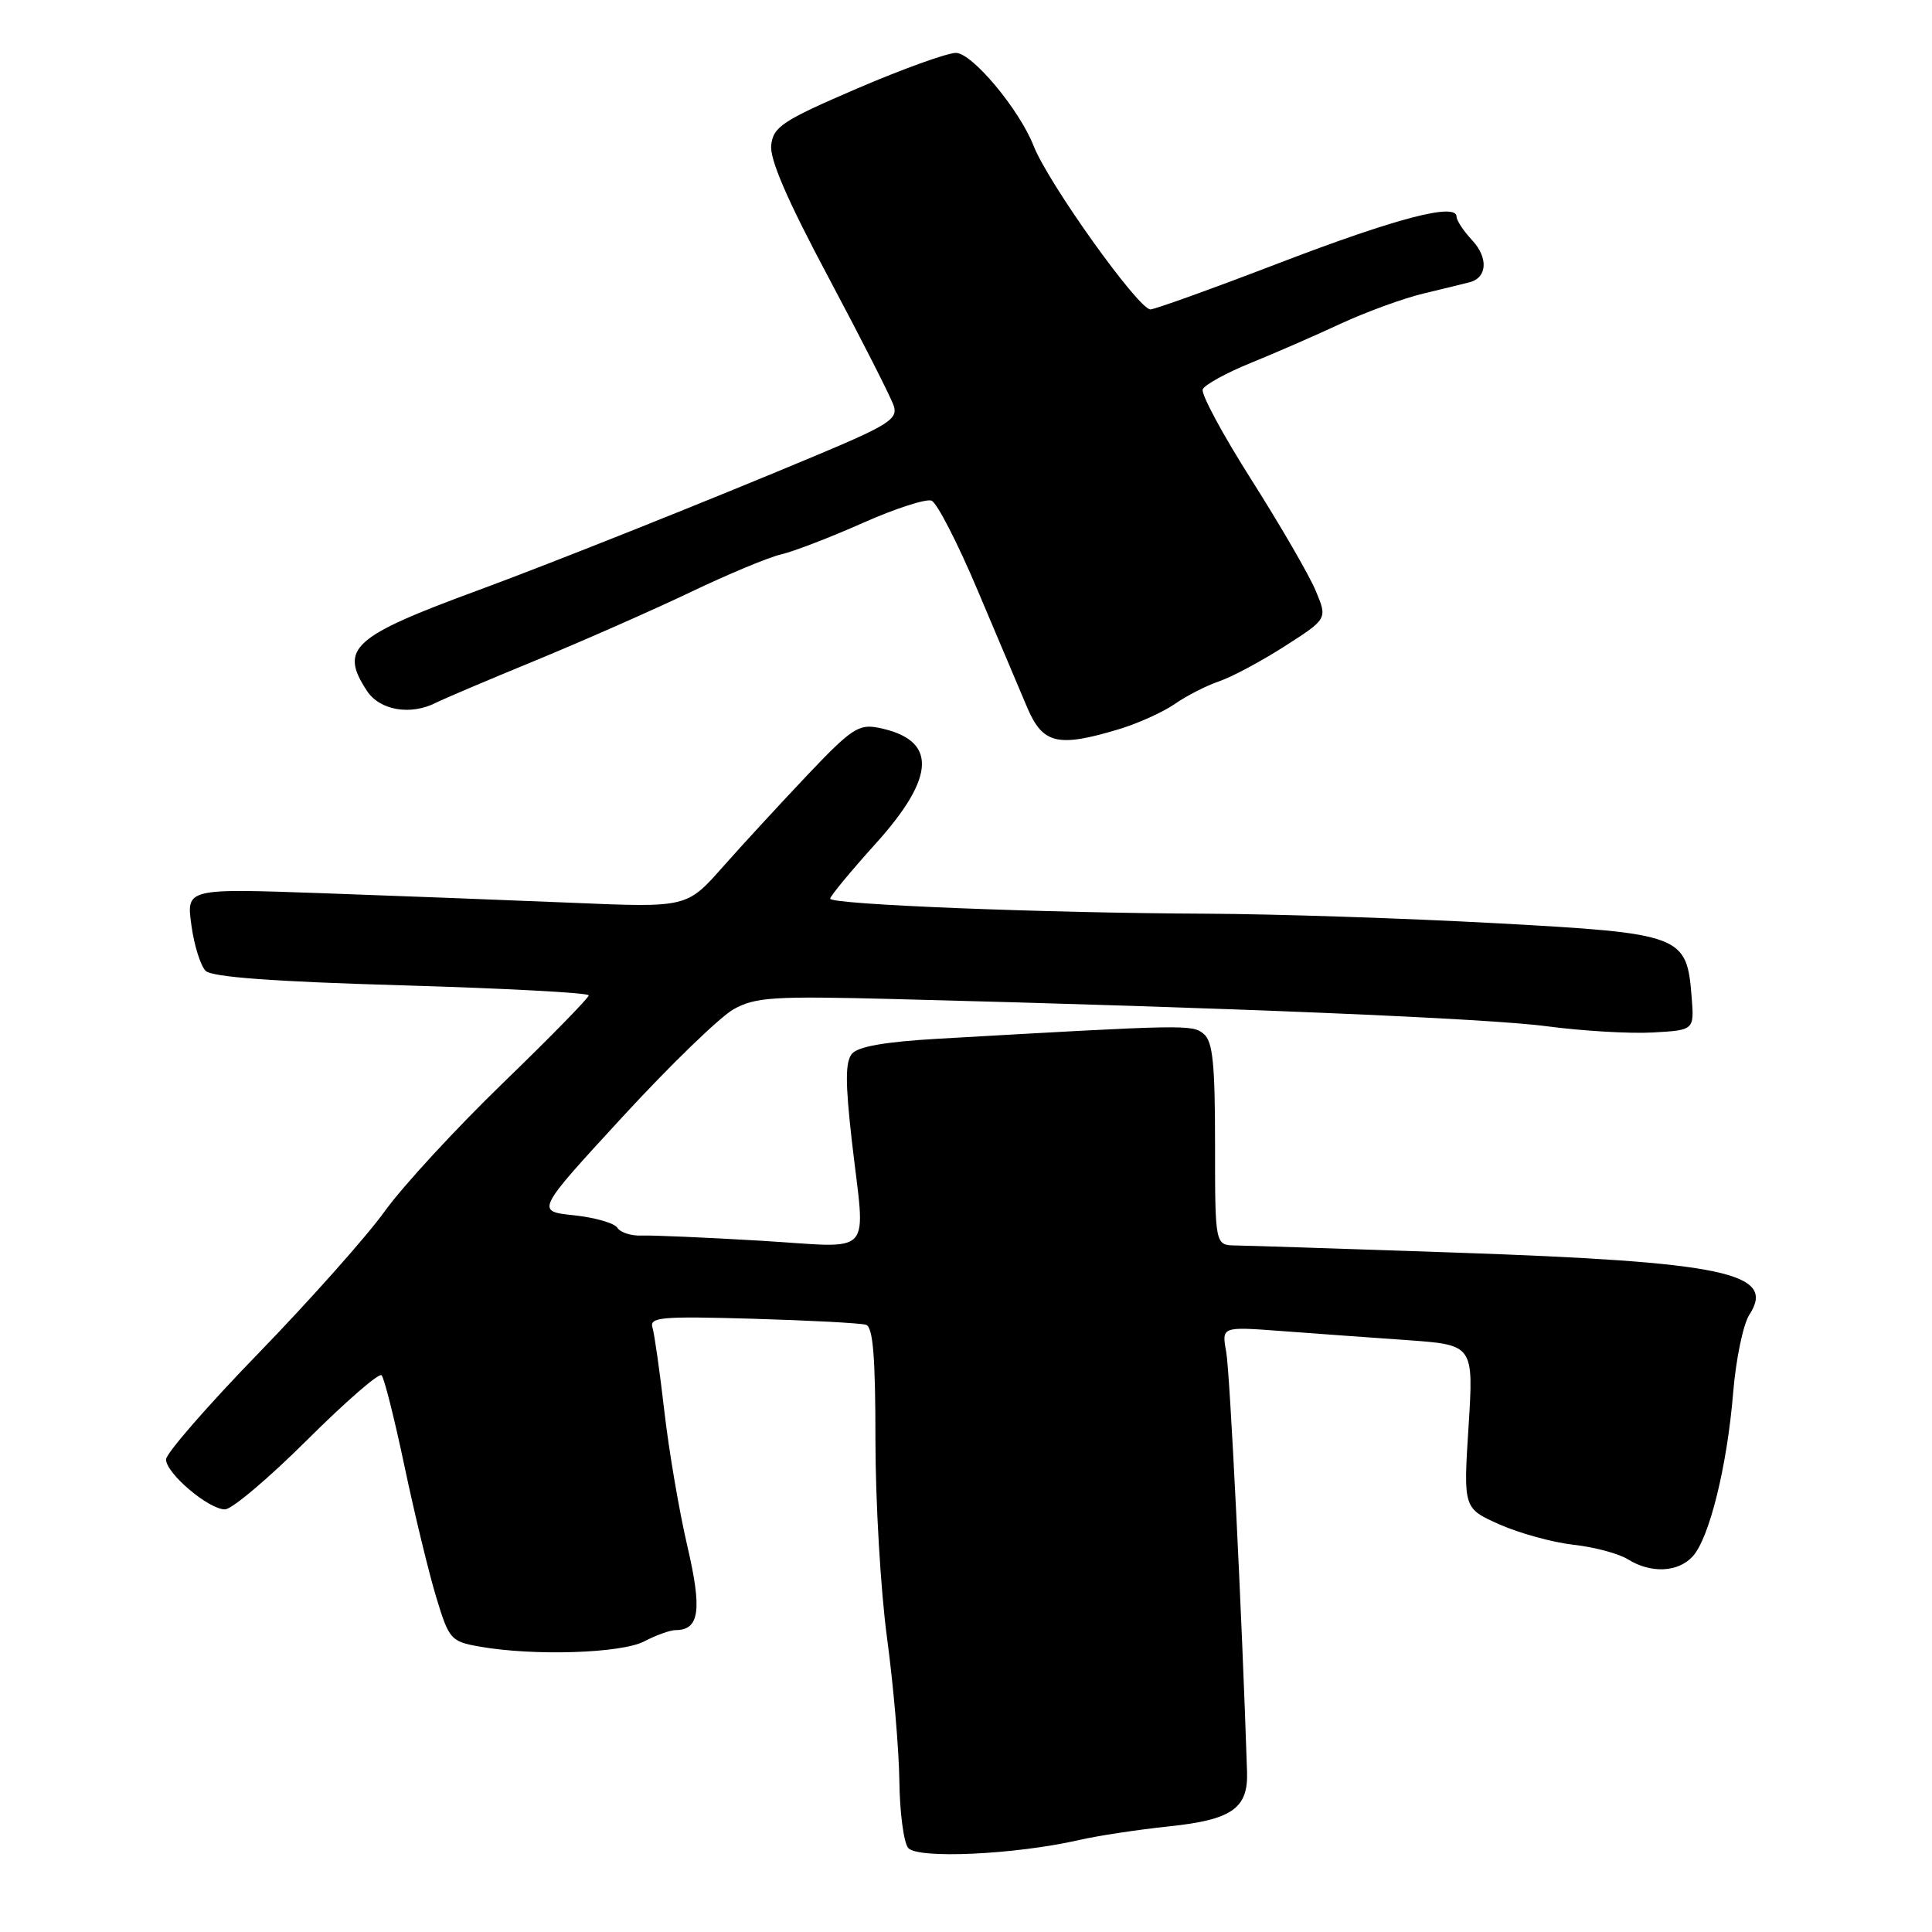 <?xml version="1.0" encoding="UTF-8" standalone="no"?>
<!DOCTYPE svg PUBLIC "-//W3C//DTD SVG 1.1//EN" "http://www.w3.org/Graphics/SVG/1.1/DTD/svg11.dtd" >
<svg xmlns="http://www.w3.org/2000/svg" xmlns:xlink="http://www.w3.org/1999/xlink" version="1.1" viewBox="0 0 256 256">
 <g >
 <path fill="currentColor"
d=" M 143.00 243.81 C 145.47 243.24 150.80 242.44 154.84 242.01 C 163.23 241.14 165.40 239.63 165.24 234.79 C 164.57 214.11 162.97 181.78 162.48 179.14 C 161.87 175.78 161.87 175.78 169.68 176.36 C 173.98 176.68 181.50 177.23 186.39 177.57 C 195.27 178.20 195.27 178.20 194.59 189.03 C 193.90 199.86 193.90 199.86 198.70 202.00 C 201.34 203.17 205.75 204.38 208.50 204.69 C 211.25 204.99 214.50 205.86 215.71 206.62 C 218.76 208.52 222.37 208.35 224.30 206.22 C 226.50 203.79 228.85 194.29 229.65 184.57 C 230.01 180.13 230.98 175.46 231.81 174.19 C 235.40 168.66 228.55 167.21 193.00 165.98 C 178.43 165.48 165.26 165.05 163.75 165.03 C 161.00 165.00 161.00 165.00 161.00 151.62 C 161.00 140.94 160.70 137.99 159.50 137.00 C 157.98 135.74 157.36 135.75 124.28 137.64 C 117.30 138.04 113.69 138.67 112.89 139.63 C 112.00 140.70 112.00 143.45 112.86 151.06 C 114.67 166.94 116.14 165.31 100.75 164.40 C 93.46 163.97 86.38 163.66 85.00 163.72 C 83.63 163.77 82.19 163.31 81.81 162.69 C 81.43 162.07 78.83 161.33 76.05 161.03 C 70.98 160.50 70.98 160.50 82.48 148.00 C 88.81 141.12 95.45 134.69 97.24 133.71 C 100.13 132.12 102.54 131.97 118.50 132.38 C 163.16 133.52 197.18 134.94 205.00 135.99 C 209.68 136.61 215.98 136.98 219.00 136.81 C 224.50 136.50 224.50 136.50 224.15 132.10 C 223.50 123.90 222.93 123.68 198.20 122.33 C 186.27 121.68 169.03 121.11 159.91 121.07 C 138.23 120.98 110.00 119.85 110.00 119.08 C 110.00 118.75 112.70 115.48 116.00 111.82 C 124.09 102.86 124.21 97.99 116.39 96.43 C 113.79 95.91 112.79 96.57 106.99 102.69 C 103.42 106.46 98.36 111.95 95.75 114.90 C 91.00 120.27 91.00 120.27 75.75 119.62 C 67.36 119.27 52.44 118.70 42.60 118.35 C 24.69 117.72 24.69 117.72 25.36 122.59 C 25.72 125.26 26.58 127.99 27.26 128.65 C 28.11 129.47 36.26 130.07 53.25 130.56 C 66.86 130.96 78.00 131.55 78.01 131.89 C 78.01 132.23 72.90 137.45 66.65 143.50 C 60.40 149.55 53.35 157.20 50.98 160.50 C 48.61 163.80 41.12 172.22 34.34 179.22 C 27.55 186.21 22.00 192.59 22.00 193.38 C 22.00 195.22 27.63 200.00 29.81 200.00 C 30.72 200.00 35.62 195.86 40.70 190.80 C 45.78 185.74 50.22 181.88 50.56 182.23 C 50.91 182.57 52.28 188.04 53.62 194.39 C 54.96 200.73 56.85 208.52 57.82 211.70 C 59.50 217.23 59.74 217.51 63.54 218.18 C 70.69 219.45 82.32 219.08 85.36 217.49 C 86.94 216.67 88.80 216.00 89.49 216.00 C 92.68 216.00 93.06 213.39 91.08 204.88 C 90.00 200.27 88.63 192.22 88.03 187.00 C 87.43 181.78 86.72 176.79 86.46 175.92 C 86.03 174.53 87.55 174.39 99.74 174.74 C 107.31 174.96 114.06 175.32 114.75 175.54 C 115.68 175.83 116.00 179.79 116.00 190.78 C 116.00 198.95 116.69 210.77 117.54 217.06 C 118.39 223.35 119.12 231.88 119.17 236.00 C 119.22 240.12 119.74 244.11 120.33 244.85 C 121.53 246.35 134.51 245.75 143.00 243.81 Z  M 148.27 96.62 C 150.79 95.86 154.13 94.35 155.68 93.27 C 157.23 92.19 159.86 90.85 161.53 90.28 C 163.19 89.72 167.11 87.63 170.23 85.63 C 175.90 82.00 175.90 82.00 174.34 78.28 C 173.49 76.23 169.66 69.63 165.85 63.62 C 162.03 57.61 159.11 52.19 159.37 51.59 C 159.62 50.99 162.45 49.43 165.66 48.12 C 168.87 46.82 174.26 44.47 177.63 42.90 C 181.00 41.34 185.95 39.53 188.63 38.89 C 191.31 38.25 194.07 37.57 194.77 37.39 C 197.07 36.77 197.21 34.15 195.09 31.86 C 193.94 30.63 193.00 29.21 193.00 28.71 C 193.00 26.81 185.00 28.91 169.50 34.85 C 160.70 38.23 153.02 40.99 152.44 41.00 C 150.85 41.00 138.89 24.26 136.96 19.33 C 135.06 14.49 128.80 7.00 126.66 7.01 C 125.47 7.02 119.55 9.16 113.50 11.76 C 103.68 15.99 102.47 16.79 102.19 19.22 C 101.97 21.10 104.32 26.53 109.85 36.89 C 114.23 45.12 118.10 52.73 118.44 53.81 C 118.98 55.52 117.66 56.36 108.28 60.29 C 93.70 66.41 73.23 74.57 63.50 78.16 C 46.66 84.35 44.93 85.91 48.62 91.54 C 50.31 94.13 54.40 94.83 57.76 93.12 C 58.72 92.63 64.67 90.10 71.00 87.50 C 77.33 84.89 86.55 80.82 91.50 78.46 C 96.45 76.09 101.85 73.84 103.50 73.46 C 105.15 73.08 110.01 71.21 114.31 69.30 C 118.61 67.39 122.71 66.06 123.43 66.34 C 124.15 66.61 126.89 71.94 129.52 78.17 C 132.15 84.40 135.11 91.41 136.11 93.75 C 138.18 98.60 140.16 99.06 148.27 96.62 Z "/>
</g>
</svg>